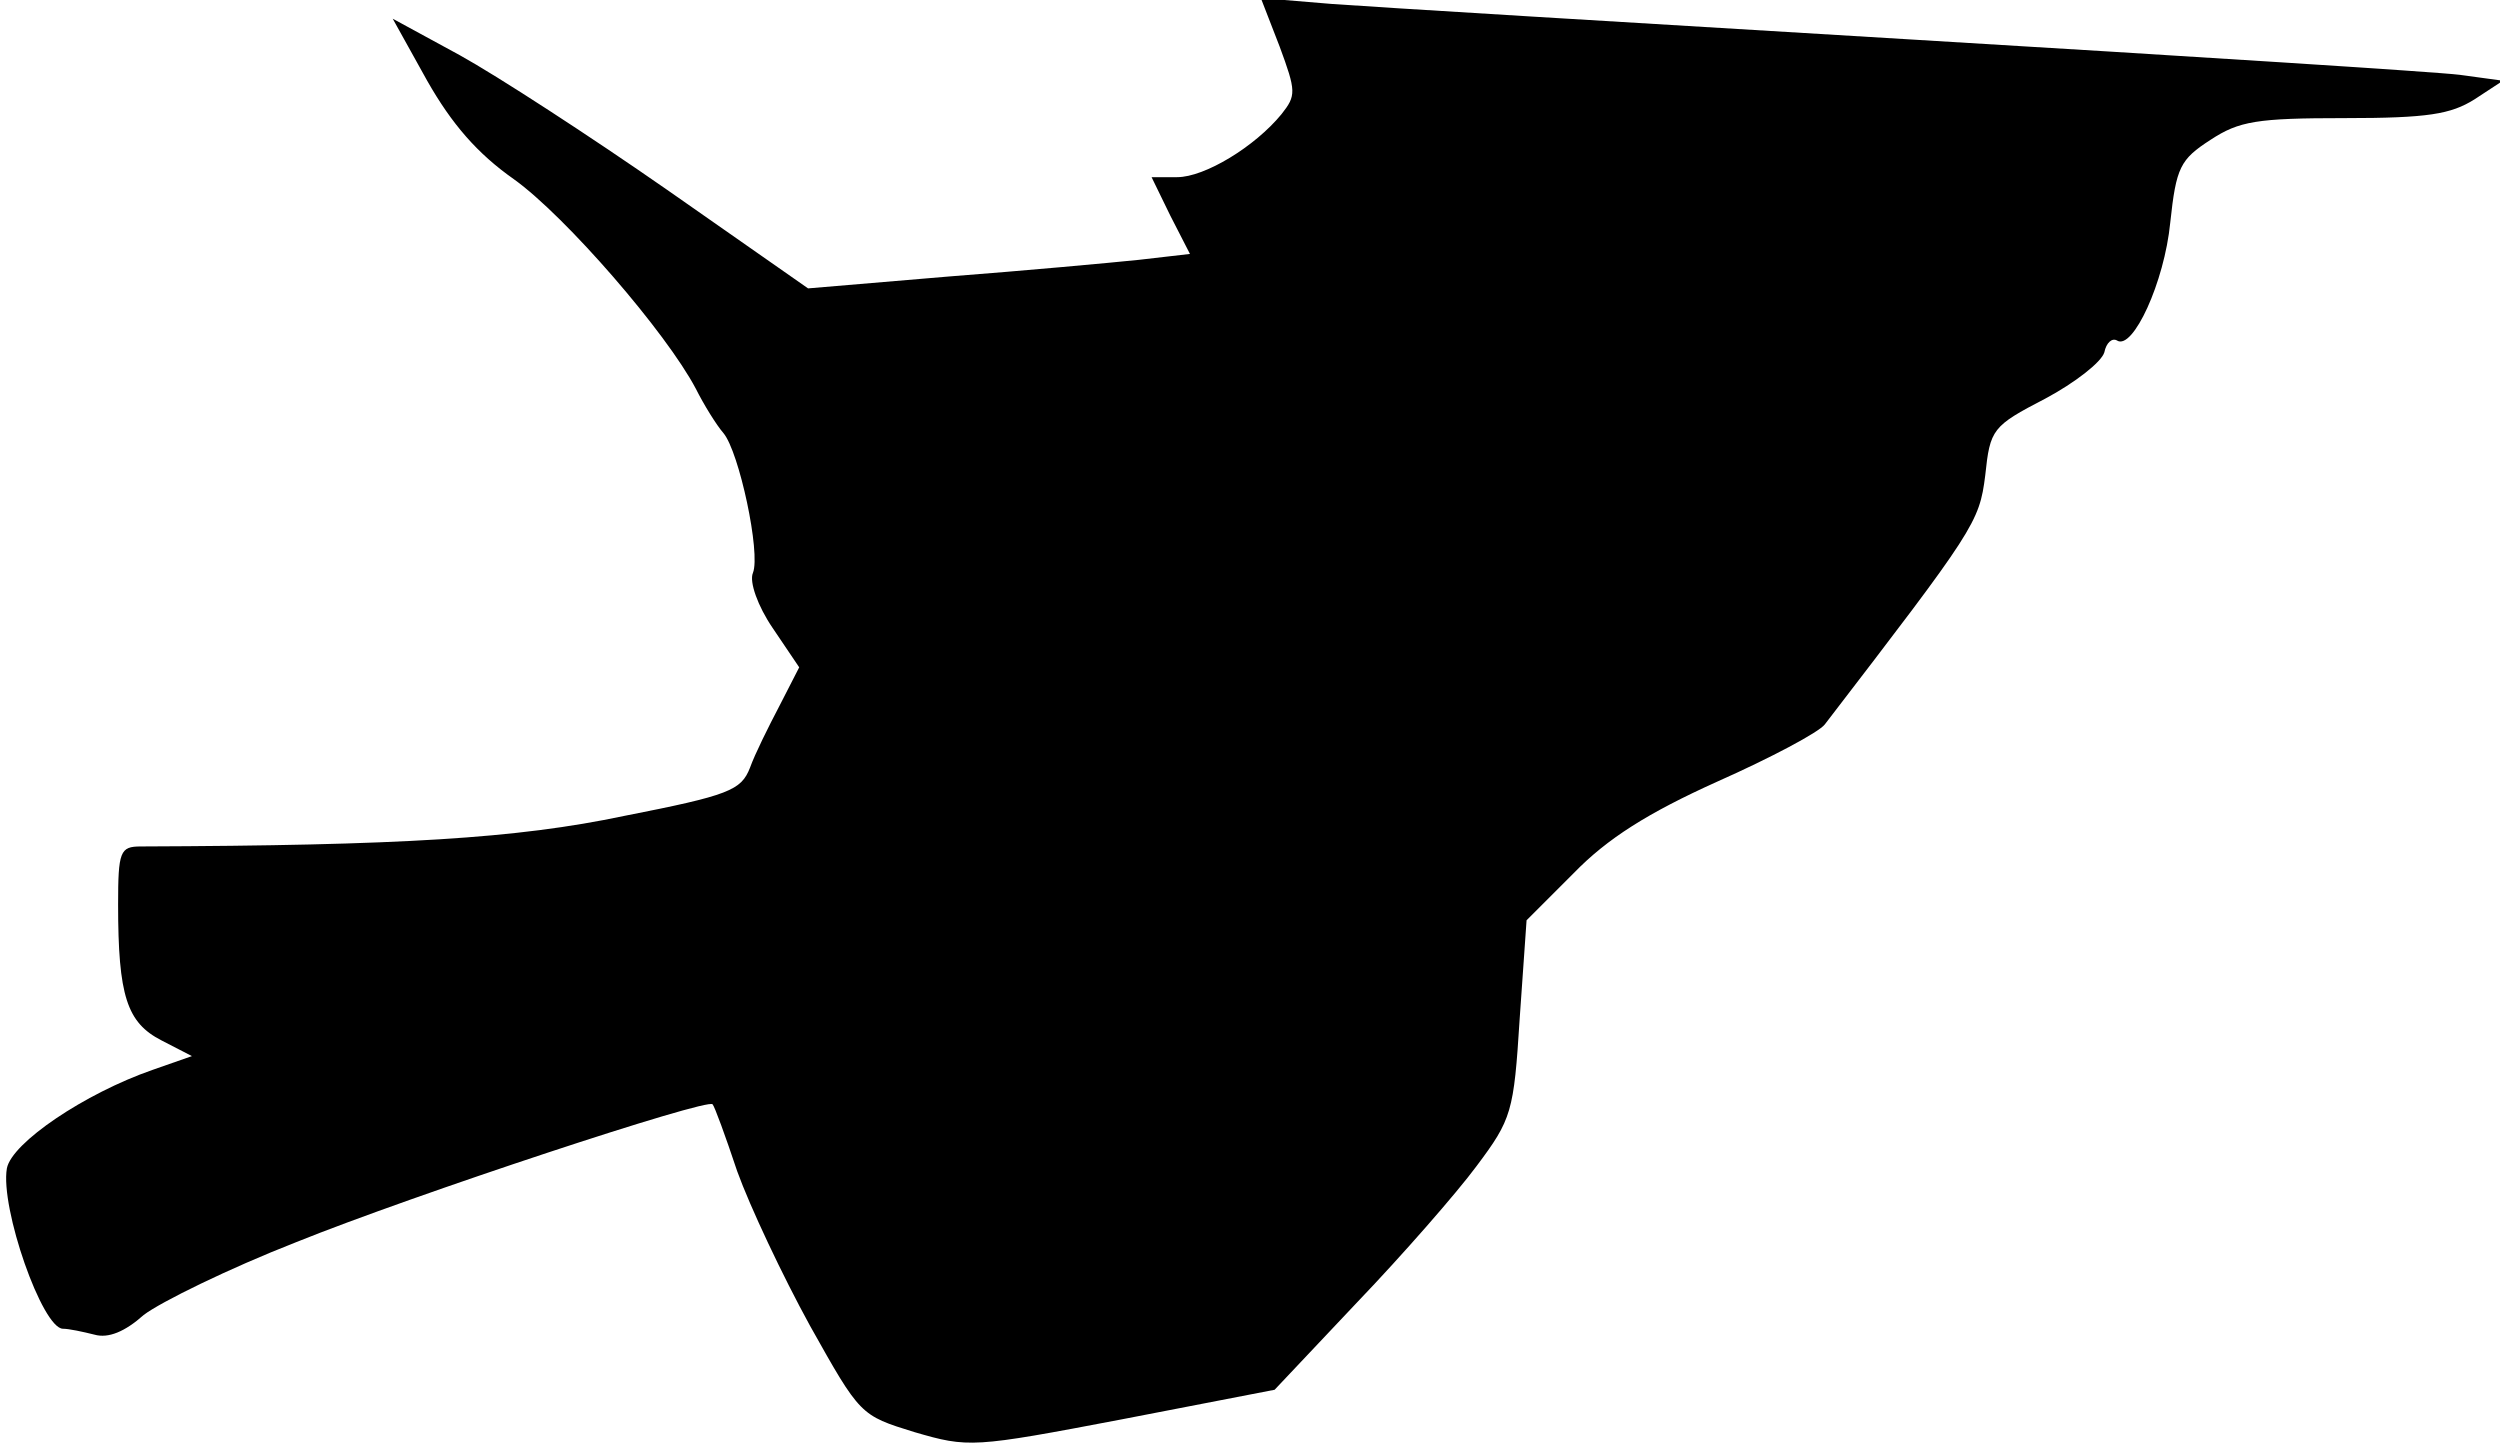 <?xml version="1.0" standalone="no"?>
<!DOCTYPE svg PUBLIC "-//W3C//DTD SVG 20010904//EN"
 "http://www.w3.org/TR/2001/REC-SVG-20010904/DTD/svg10.dtd">
<svg version="1.0" xmlns="http://www.w3.org/2000/svg"
 width="254pt" height="147pt" viewBox="0 0 254 147"
 preserveAspectRatio="xMidYMid meet">
<g transform="translate(0,147) scale(0.1,-0.1)"
fill="#000000" stroke="none">
<path fill="#000000" stroke="none" d="M1300 1423 c17 -46 17 -50 2 -69 -27
-33 -78 -64 -106 -64 l-26 0 19 -39 20 -39 -52 -6 c-29 -3 -116 -11 -194 -17
l-142 -12 -143 100 c-79 55 -173 116 -211 137 l-68 37 35 -63 c25 -44 51 -74
88 -100 53 -38 155 -156 185 -213 8 -16 21 -37 28 -45 16 -19 38 -122 30 -142
-4 -9 5 -34 20 -56 l27 -40 -20 -39 c-11 -21 -25 -49 -30 -63 -9 -23 -21 -28
-128 -49 -109 -23 -228 -30 -491 -31 -21 0 -23 -5 -23 -59 0 -93 9 -120 44
-138 l31 -16 -40 -14 c-69 -24 -143 -74 -148 -100 -7 -40 36 -163 57 -163 6 0
20 -3 32 -6 14 -4 31 3 50 20 17 13 86 47 155 74 119 48 419 147 423 140 2 -2
13 -32 25 -68 13 -36 46 -106 74 -157 51 -91 51 -91 106 -108 55 -16 59 -16
211 13 l155 30 84 89 c46 48 101 111 121 138 36 48 38 55 44 150 l7 100 48 48
c34 35 75 61 146 93 54 24 103 50 109 58 152 198 157 205 163 253 5 47 7 50
61 78 30 16 57 37 60 47 2 10 8 15 13 12 16 -10 48 59 54 120 6 56 10 64 41
84 29 19 47 22 136 22 85 0 108 4 132 19 l29 19 -44 6 c-24 3 -276 19 -559 36
-283 17 -547 33 -587 36 l-72 6 19 -49z"/>
</g>
</svg>
